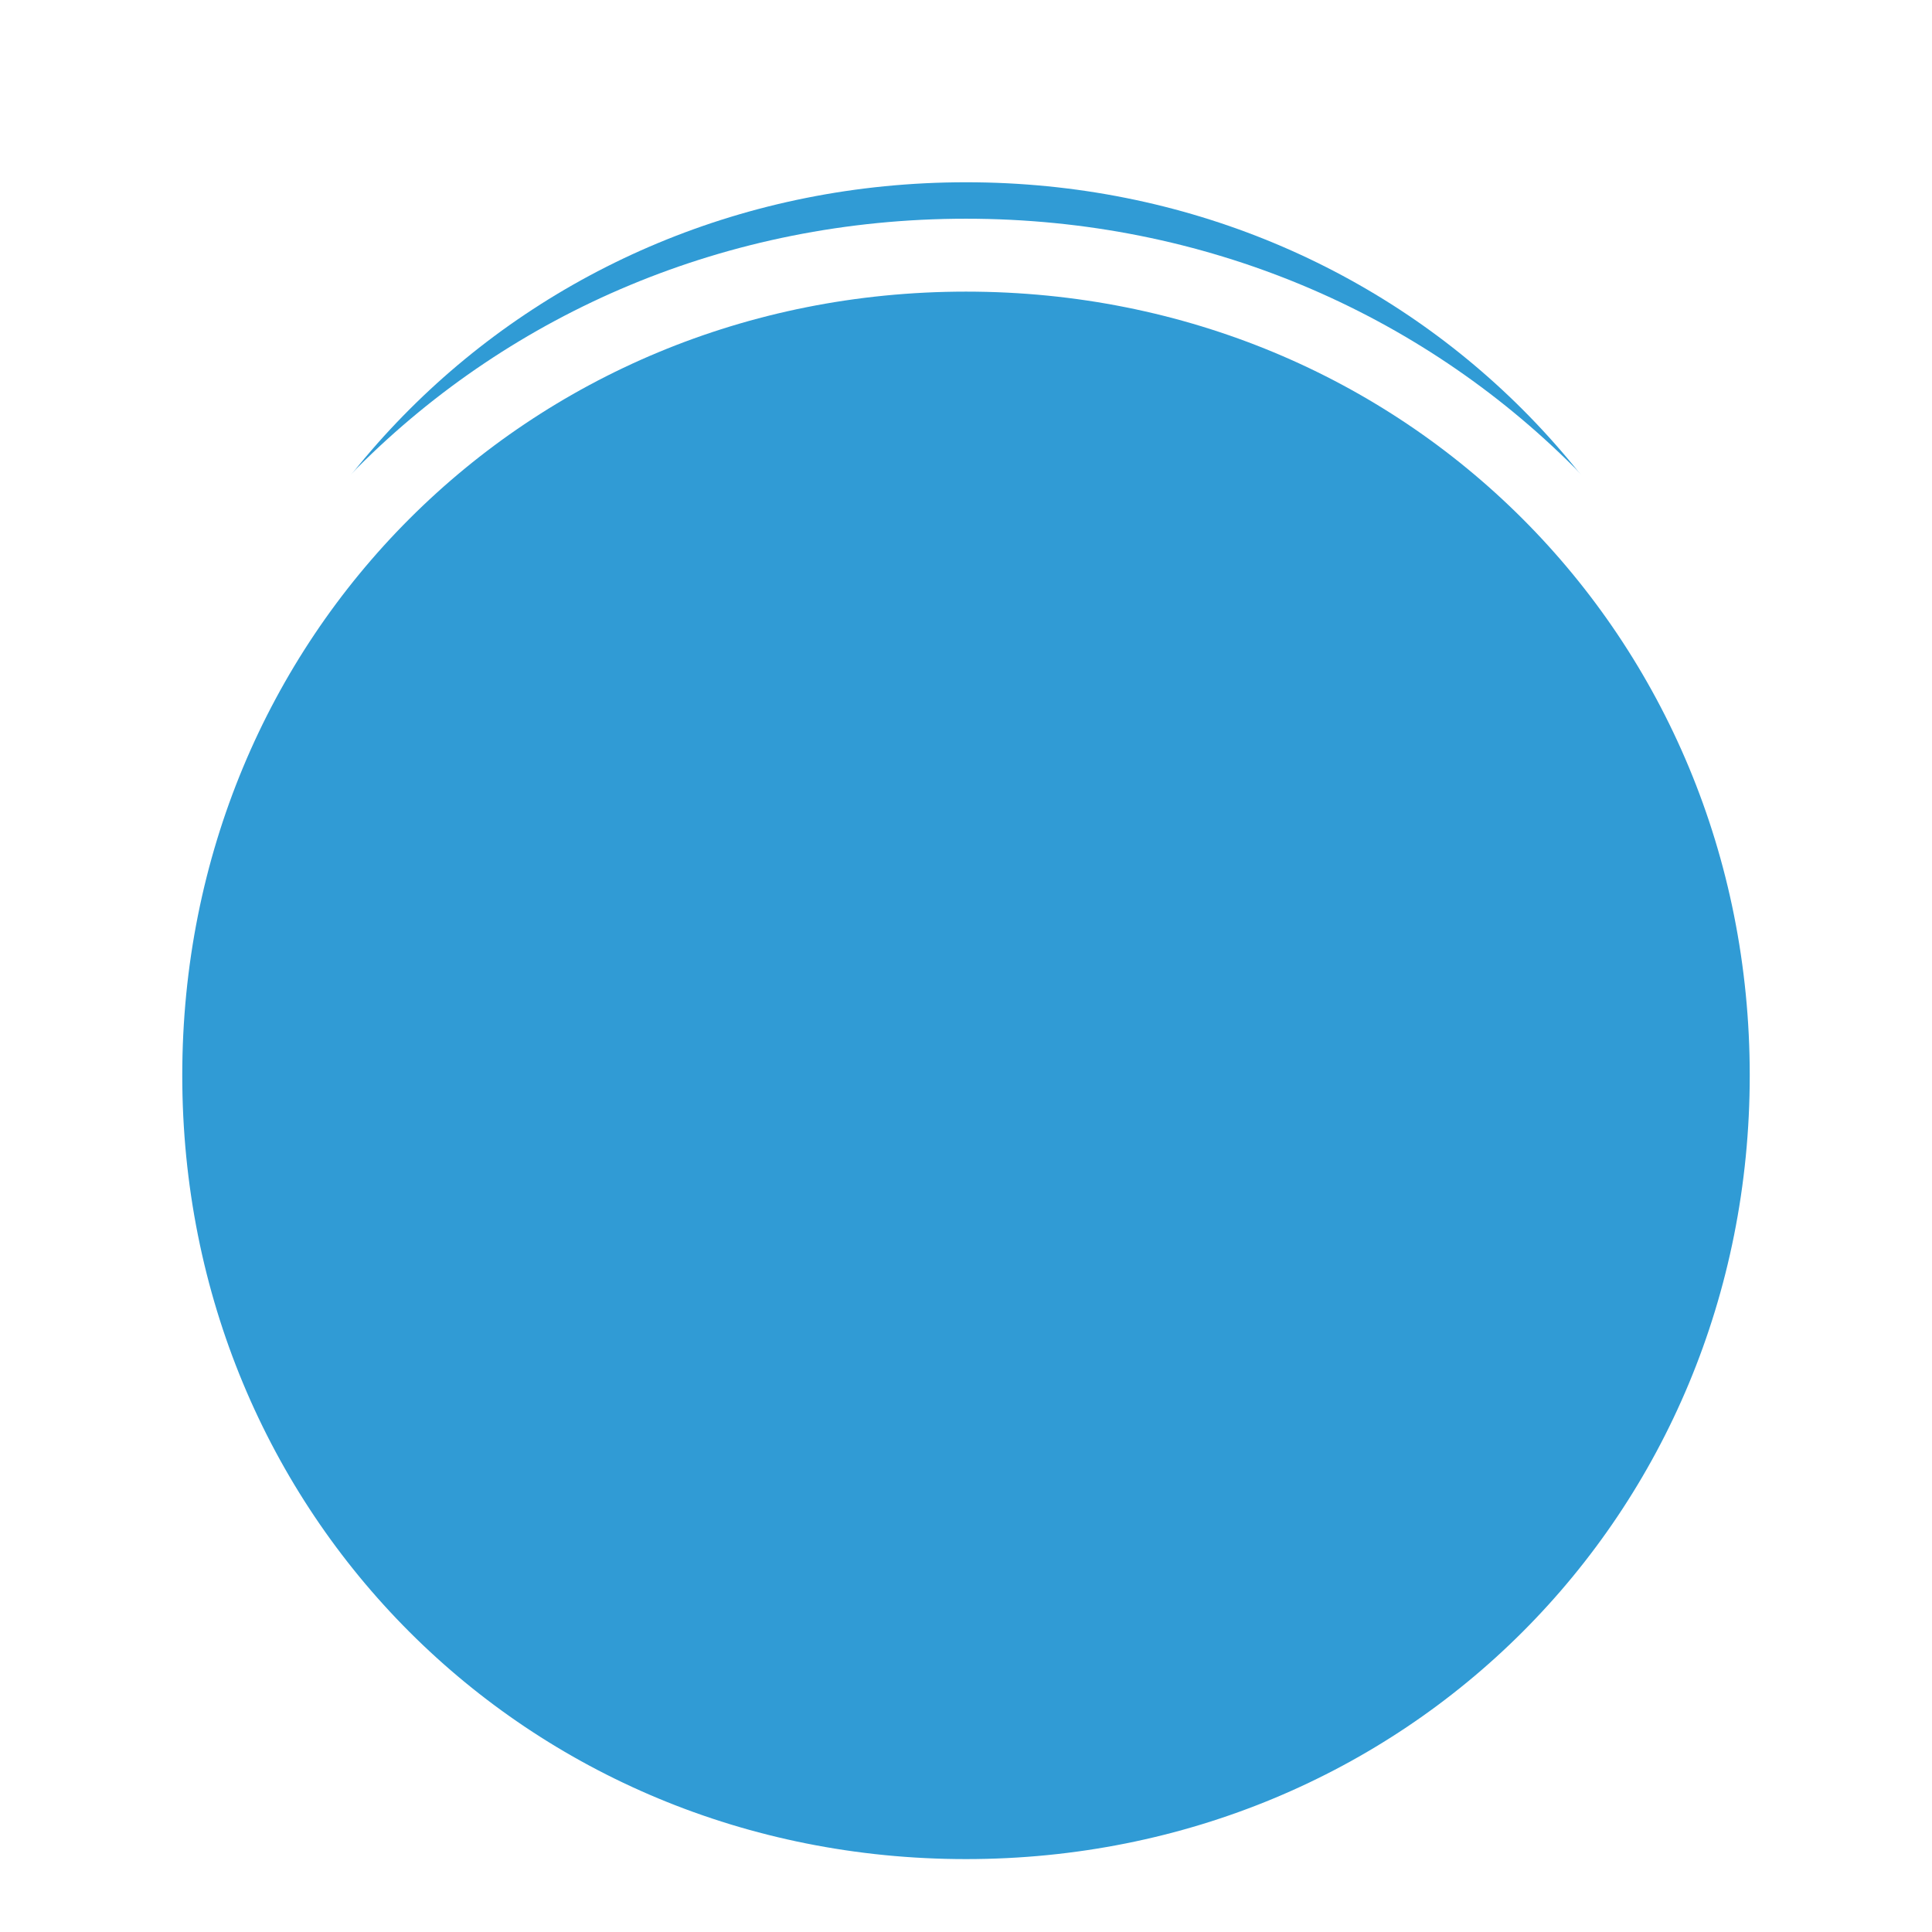 ﻿<?xml version="1.0" encoding="utf-8"?>
<svg version="1.1" xmlns:xlink="http://www.w3.org/1999/xlink" width="53px" height="53px" xmlns="http://www.w3.org/2000/svg">
  <defs>
    <filter x="145px" y="557px" width="53px" height="53px" filterUnits="userSpaceOnUse" id="filter75">
      <feOffset dx="0" dy="-3" in="SourceAlpha" result="shadowOffsetInner" />
      <feGaussianBlur stdDeviation="1.5" in="shadowOffsetInner" result="shadowGaussian" />
      <feComposite in2="shadowGaussian" operator="atop" in="SourceAlpha" result="shadowComposite" />
      <feColorMatrix type="matrix" values="0 0 0 0 0  0 0 0 0 0  0 0 0 0 0  0 0 0 0.349 0  " in="shadowComposite" />
    </filter>
    <g id="widget76">
      <path d="M 171.5 564  C 184.1 564  194 573.9  194 586.5  C 194 599.1  184.1 609  171.5 609  C 158.9 609  149 599.1  149 586.5  C 149 573.9  158.9 564  171.5 564  Z " fill-rule="nonzero" fill="#309bd5" stroke="none" />
      <path d="M 171.5 564  C 184.1 564  194 573.9  194 586.5  C 194 599.1  184.1 609  171.5 609  C 158.9 609  149 599.1  149 586.5  C 149 573.9  158.9 564  171.5 564  Z " stroke-width="2" stroke="#ffffff" fill="none" />
    </g>
  </defs>
  <g transform="matrix(1 0 0 1 -145 -557 )">
    <use xlink:href="#widget76" filter="url(#filter75)" />
    <use xlink:href="#widget76" />
  </g>
</svg>
